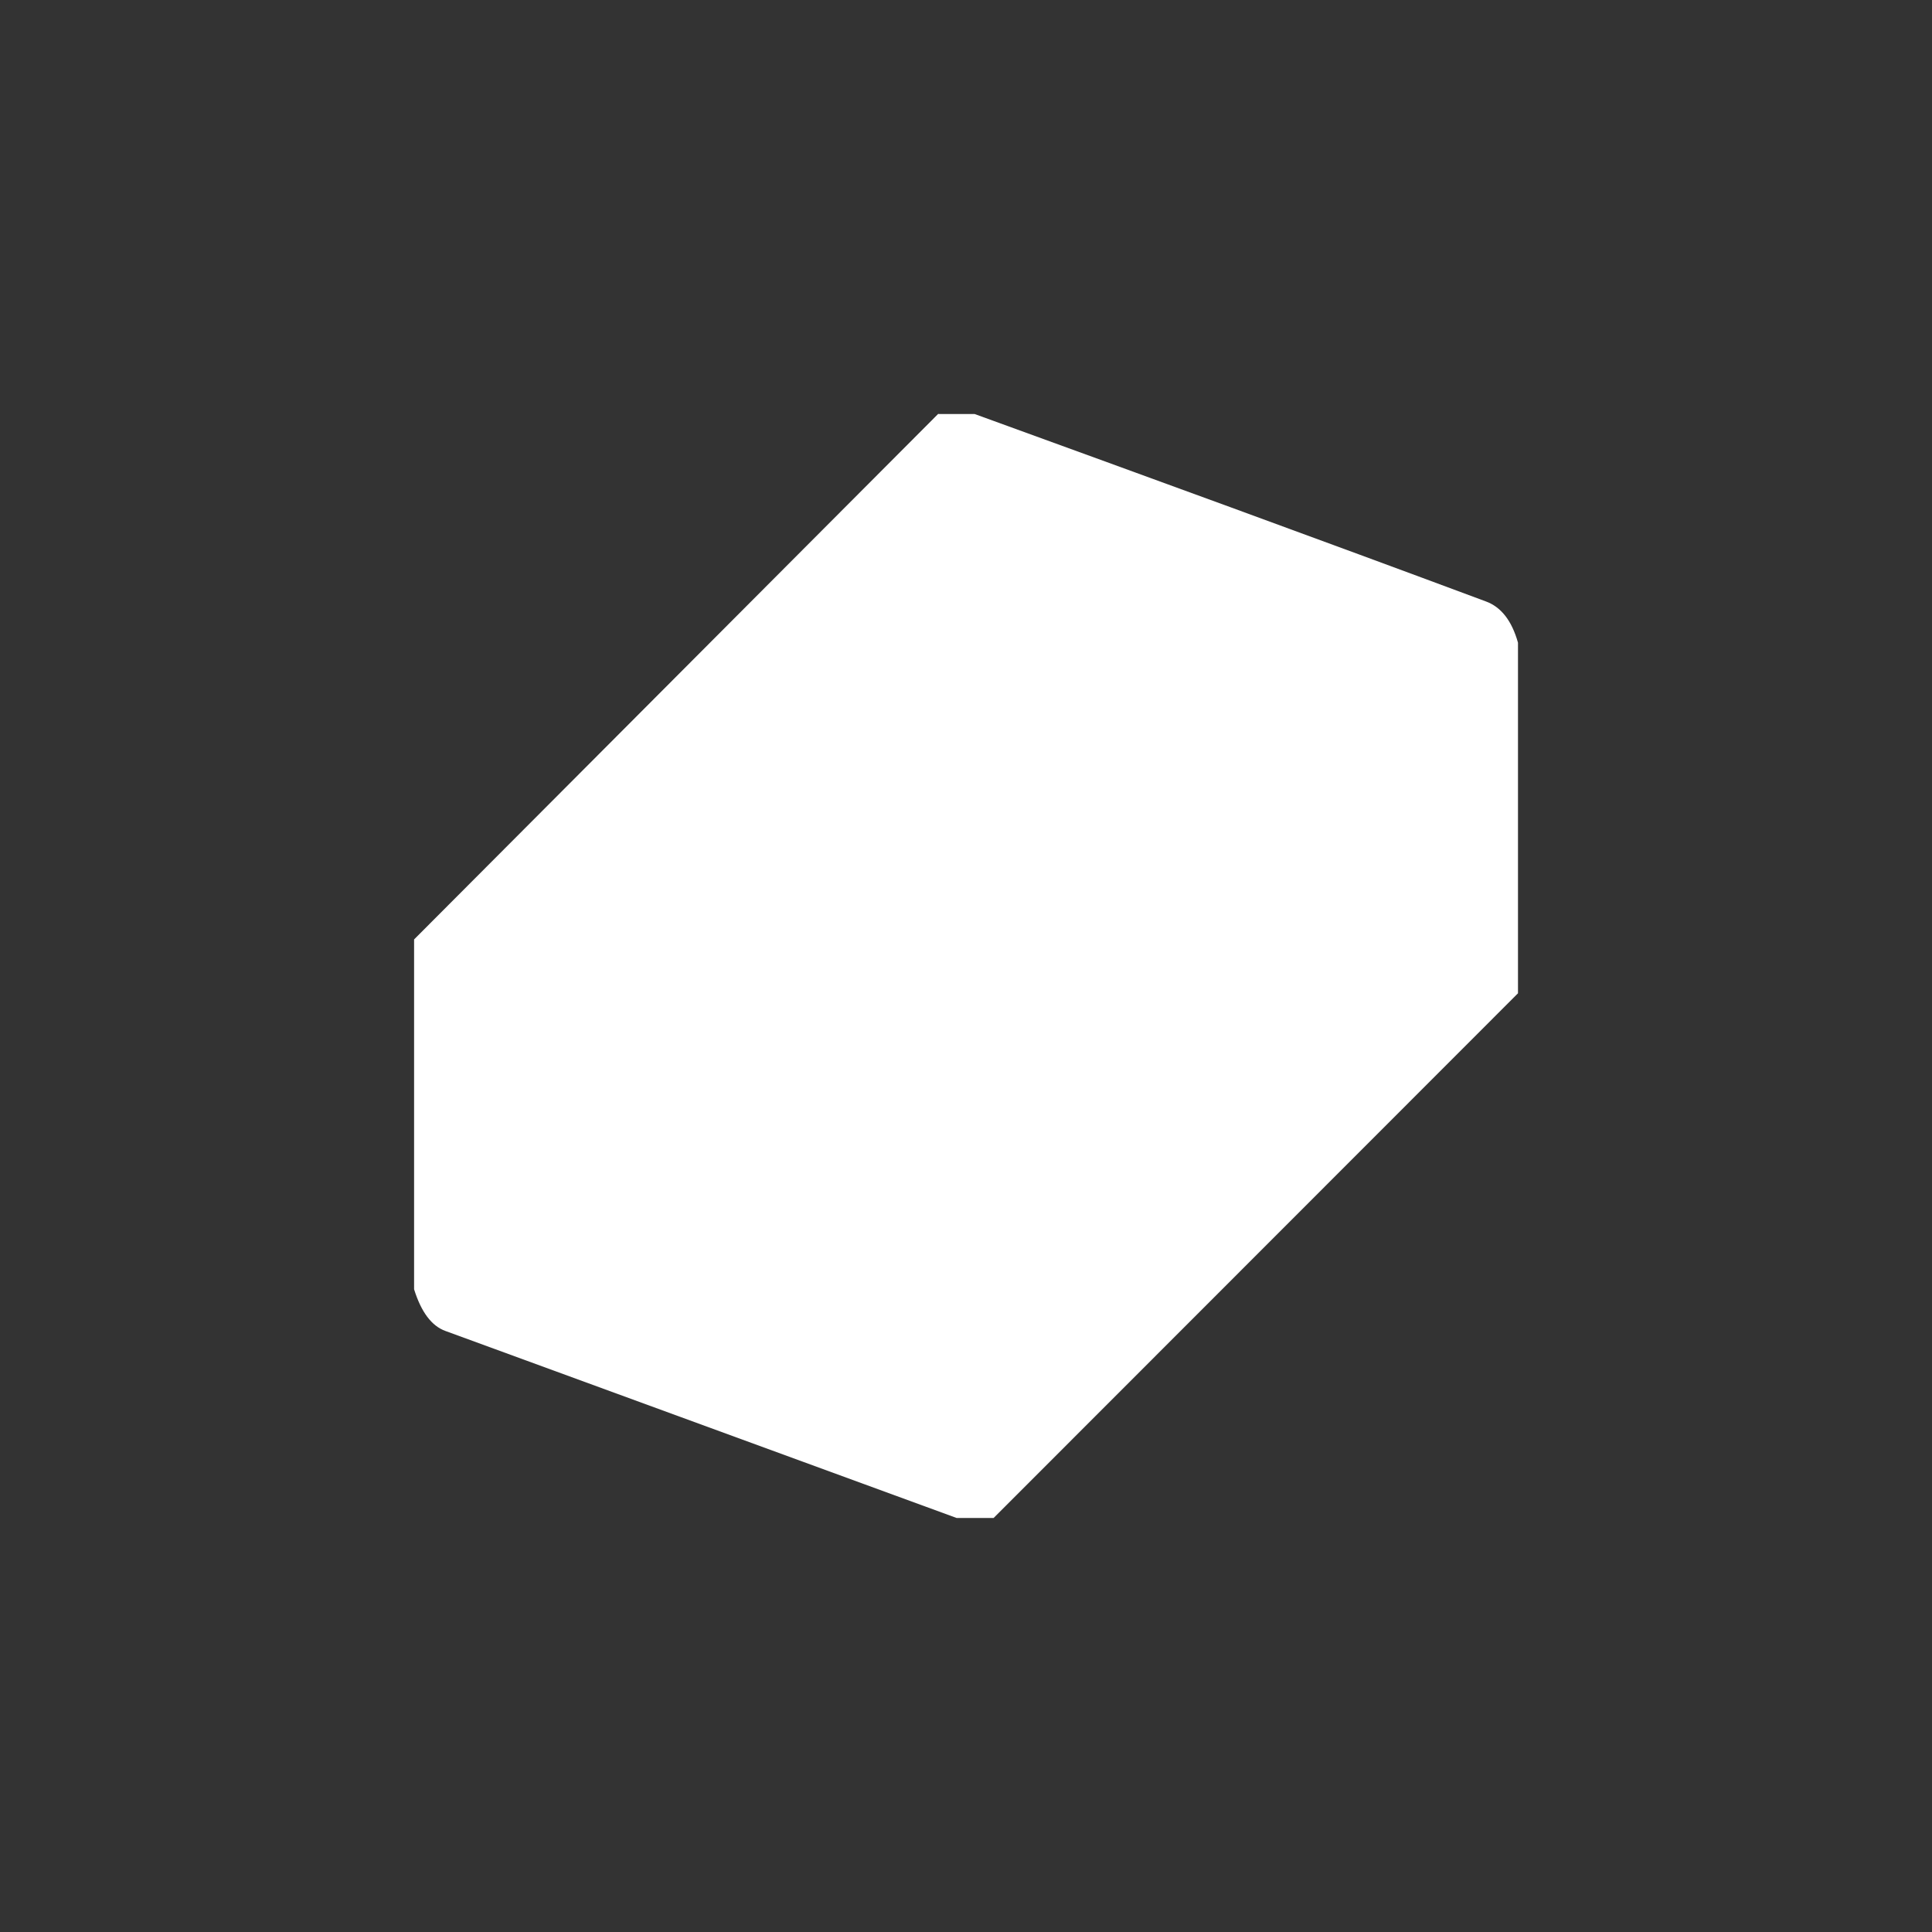<svg xmlns="http://www.w3.org/2000/svg" width="24" height="24" fill="none" viewBox="0 0 24 24"><rect x="0" y="0" width="24" height="24" fill="#333333" stroke="none"/><path fill="#fff" d="M11.657 5.143h.45c2.122.771 4.243 1.543 6.348 2.327q.287.103.402.514v4.355l-6.514 6.518h-.459l-6.35-2.323q-.257-.092-.39-.518V11.67l6.513-6.531z"/><path fill="#fff" d="m18 8.164-5.85 5.893a4 4 0 0 0-.244-.013.7.7 0 0 1-.236-.043 408 408 0 0 1-5.284-1.915c-.172-.065-.244-.184-.232-.352L11.89 6.01a.2.2 0 0 1 .068-.039.13.13 0 0 1 .077.004L18 8.16z"/><path fill="#fff" d="M13.406 9.832c-.866-.596-.969-1.603-1.072-1.912a2.68 2.68 0 0 1 1.848.086c.694.278.883.964.278 1.461-.3.249-.647.369-1.054.365"/><path fill="#fff" d="M12.33 7.92c.21.688.674 1.269 1.299 1.624a.13.13 0 0 1 .064.112.13.13 0 0 1-.06.107.45.45 0 0 1-.223.069c-.707.077-2.288-.369-1.765-1.346.12-.232.35-.416.685-.566M18 8.152v3.69c0 .128.013.248-.077.334L12 18.013v-3.956zm-6.643 3.977c-.771-.527-1.251-1.14-1.448-1.835a2.33 2.33 0 0 1 1.736.043c.754.322 1.028 1.055.222 1.582q-.362.232-.505.214z"/><path fill="#fff" d="M9.909 10.294q.295 1.042 1.453 1.839-1.054.256-1.83-.231c-.806-.502-.399-1.346.377-1.608M6.159 11.734q-.02.256.231.352c1.093.407 2.85 1.046 5.28 1.911q.108.044.236.043H12v3.973c-1.941-.716-4.003-1.44-5.918-2.122-.112-.042-.082-.12-.082-.235v-3.66c0-.095.009-.18.159-.262"/></svg>